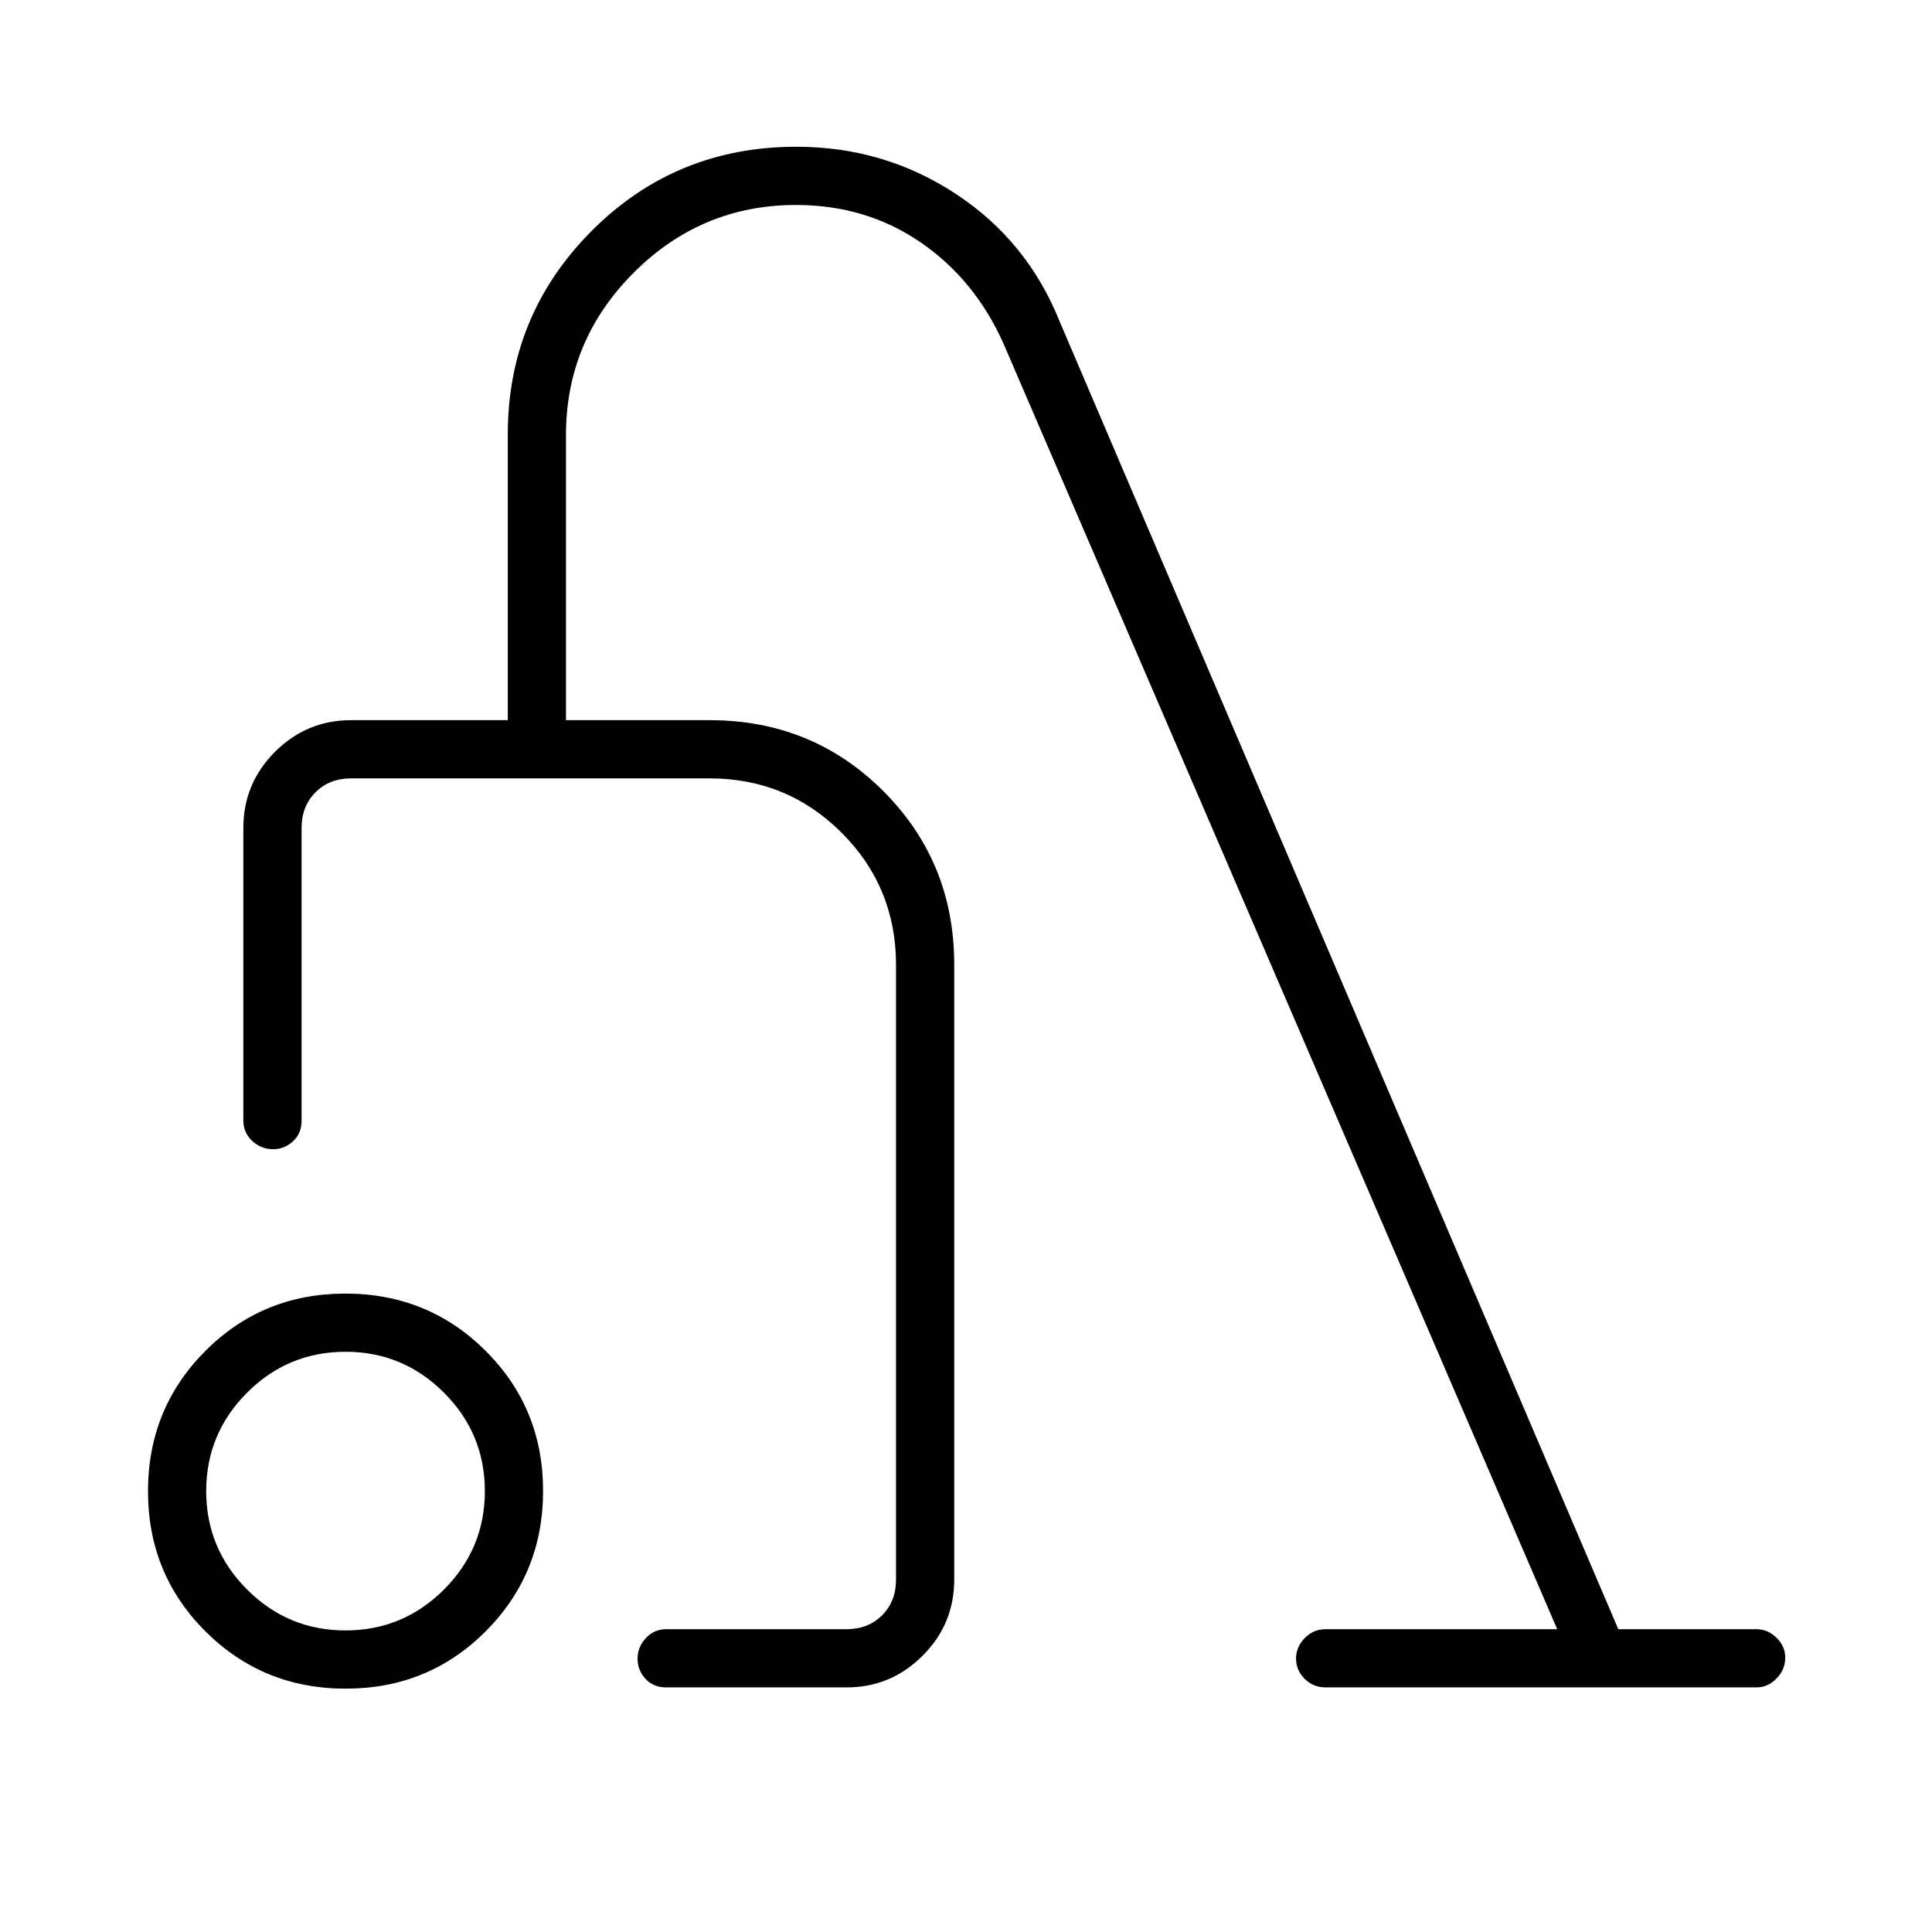 <svg xmlns="http://www.w3.org/2000/svg" height="20" viewBox="0 -960 960 960" width="20"><path d="M171.78-120.92q-41.15 0-69.69-28.46-28.55-28.46-28.55-69.61 0-41.14 28.46-69.69 28.45-28.55 69.6-28.55 41.15 0 69.7 28.46 28.55 28.45 28.55 69.6 0 41.15-28.46 69.7-28.46 28.55-69.61 28.55Zm-.09-28.93q28.59 0 48.91-20.32 20.32-20.31 20.32-48.91 0-28.59-20.32-48.91-20.32-20.32-48.91-20.32-28.59 0-48.91 20.32-20.32 20.32-20.32 48.91 0 28.6 20.32 48.91 20.32 20.32 48.91 20.32Zm302.46-330.86v305.63q0 22.09-15.72 37.81-15.73 15.73-37.81 15.73h-89.66q-6.29 0-10.22-4.24-3.93-4.24-3.93-10.04 0-5.8 4.1-10.22 4.1-4.42 10.17-4.42h89.54q10.76 0 17.69-6.92 6.92-6.93 6.92-17.7v-305.54q0-38.56-27.02-65.59-27.03-27.02-65.59-27.02H174.46q-10.77 0-17.69 6.92-6.92 6.93-6.92 17.69v145.5q0 6.3-4.27 10.23-4.27 3.93-9.82 3.93-5.99 0-10.41-4.1-4.43-4.1-4.43-10.17v-145.39q0-22.08 15.73-37.81 15.73-15.72 37.81-15.72h77.85v-141.96q0-59.33 41.68-101.15 41.67-41.82 101.7-41.82 43.66 0 79.26 23.43 35.6 23.43 51.59 63.42l277.58 649.77h68.69q5.62 0 9.95 4.27 4.32 4.27 4.32 9.81 0 6-4.32 10.42-4.33 4.42-9.95 4.42H658.65q-6.07 0-10.36-4.24-4.29-4.24-4.29-10.04 0-5.8 4.29-10.22 4.29-4.42 10.36-4.42h115.12L498.81-788.85q-14.22-32.09-41.33-50.7-27.1-18.6-61.92-18.6-47.02 0-80.68 33.65-33.65 33.65-33.65 80.7v141.65h71.39q51.04 0 86.29 35.24 35.24 35.25 35.24 86.2ZM297.73-361.85Z"/></svg>